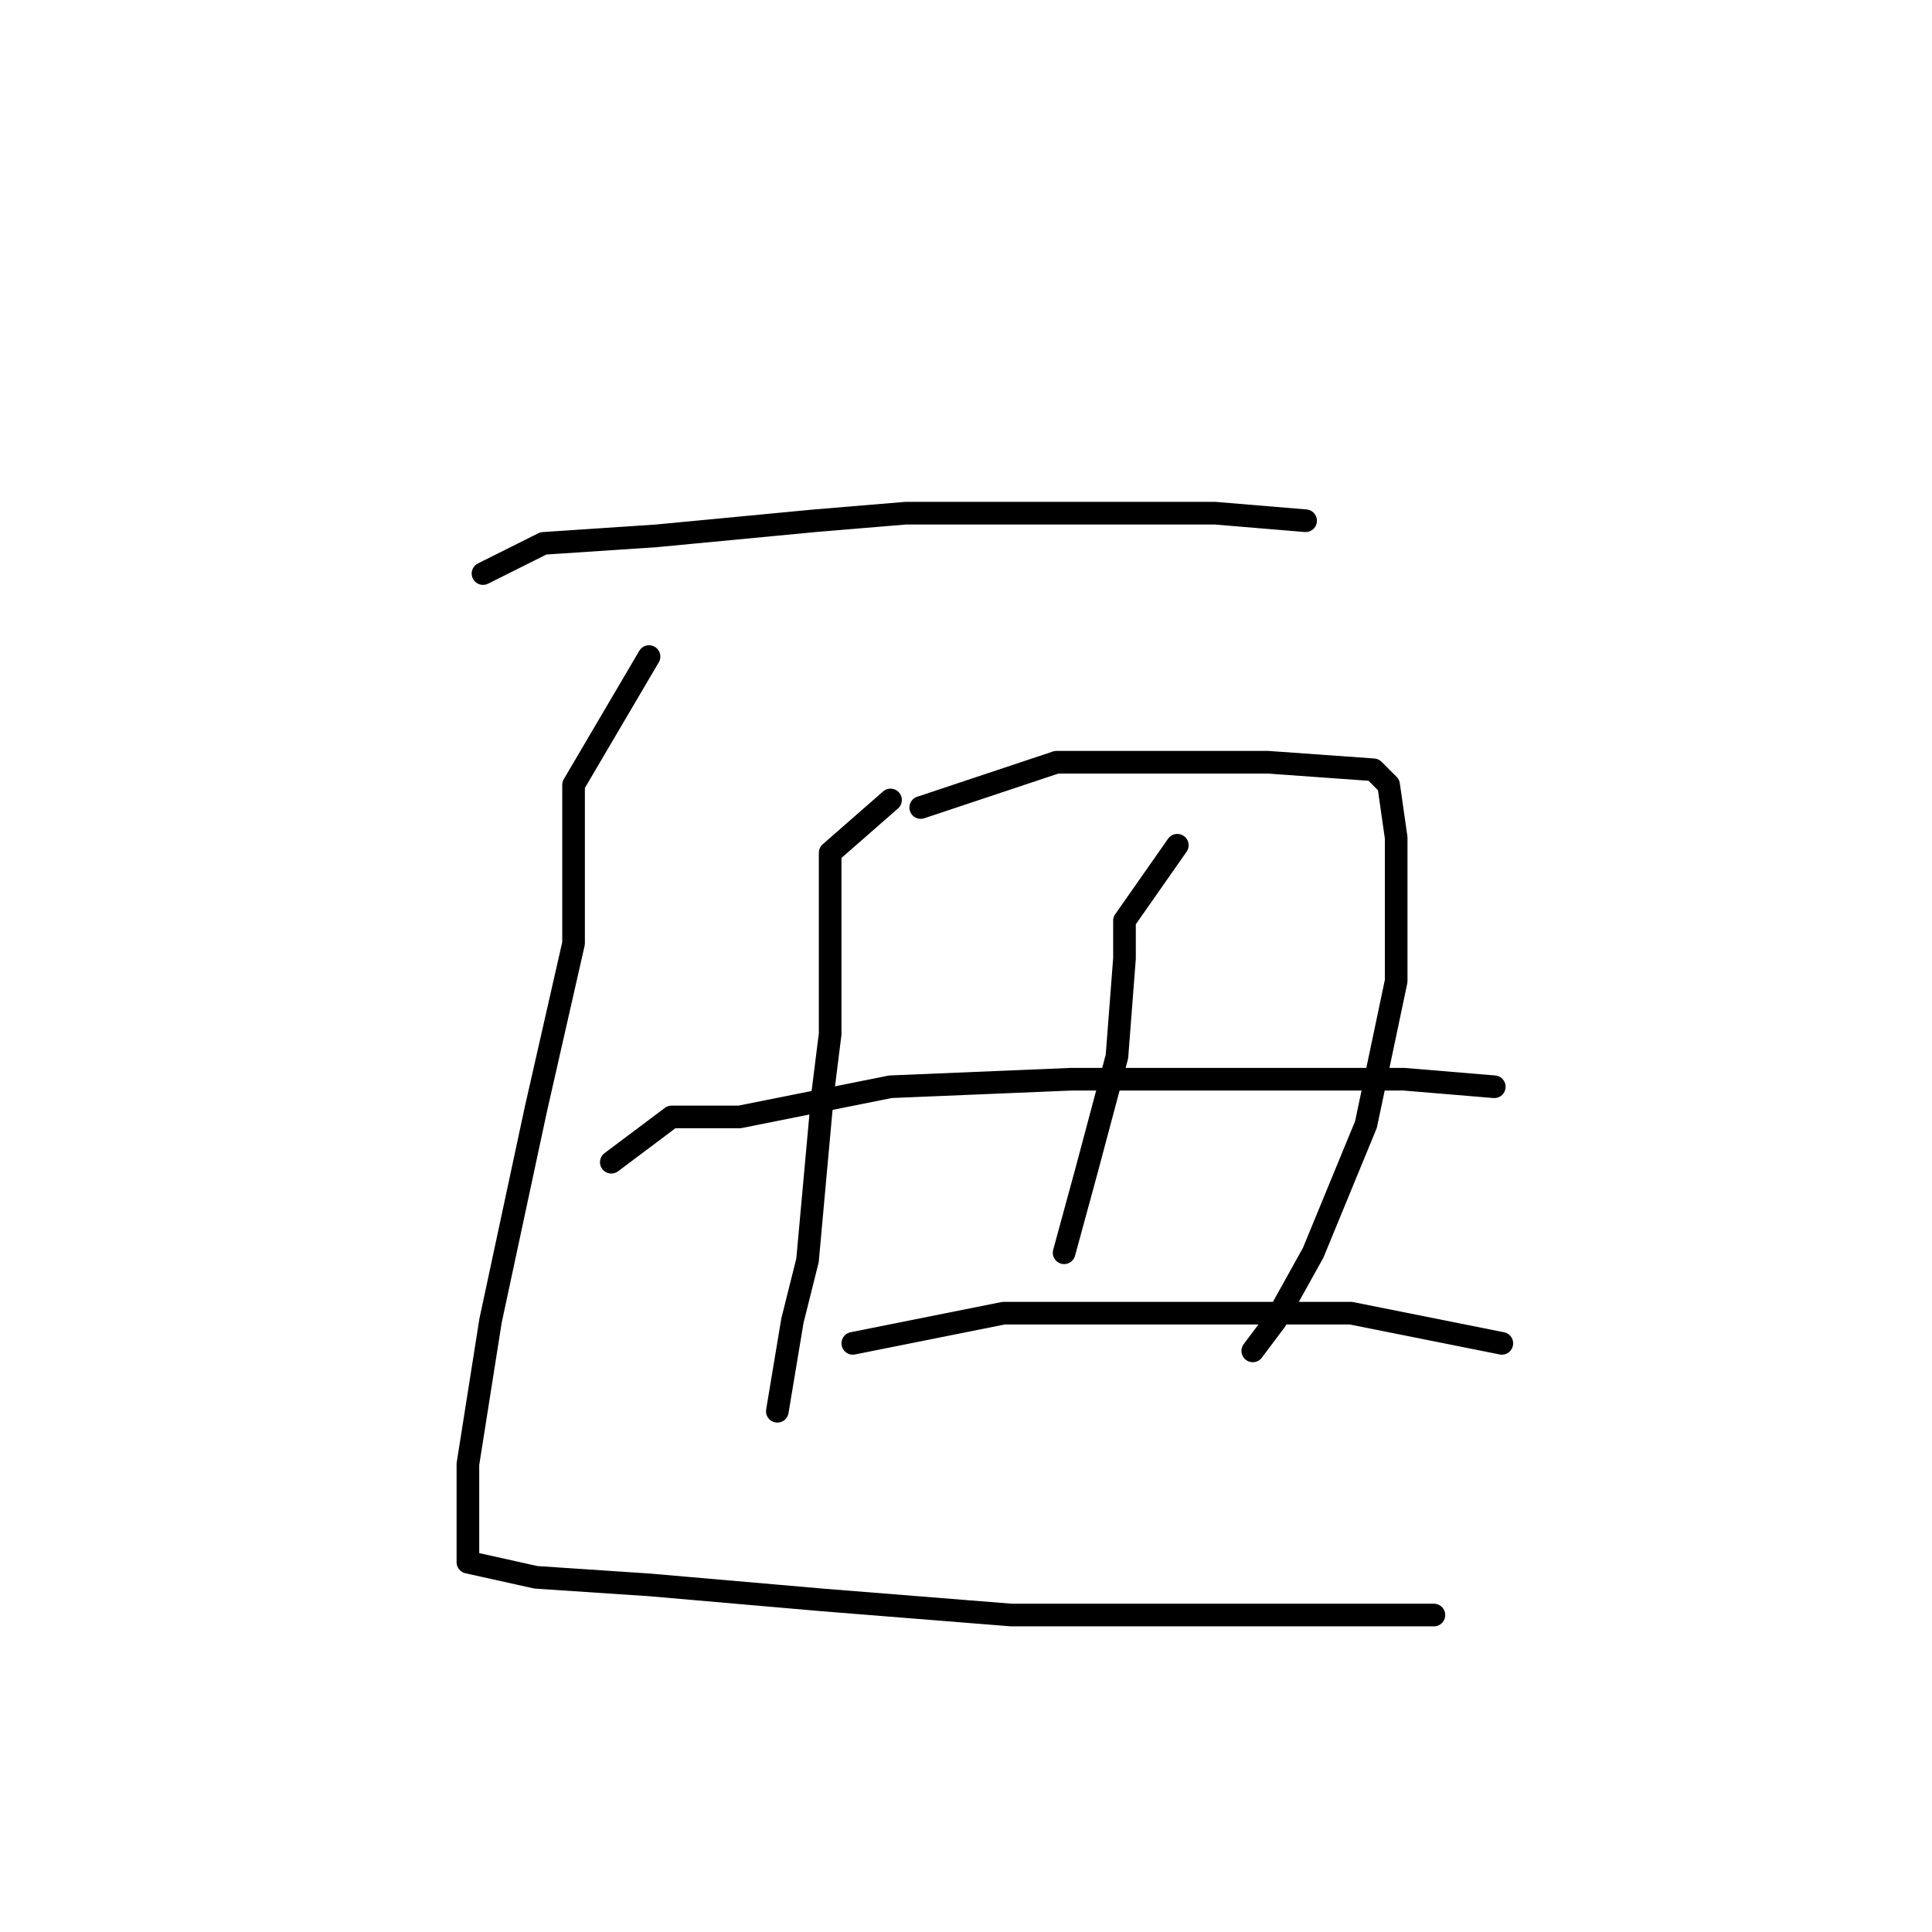 <?xml version="1.0" standalone="no"?>
    <svg width="256" height="256" xmlns="http://www.w3.org/2000/svg" version="1.1">
    <polyline stroke="black" stroke-width="3" stroke-linecap="round" fill="transparent" stroke-linejoin="round" points="64 76 72 72 87 71 108 69 120 68 142 68 161 68 173 69 173 69 " />
        <polyline stroke="black" stroke-width="3" stroke-linecap="round" fill="transparent" stroke-linejoin="round" points="86 87 76 104 76 125 71 147 65 175 62 194 62 203 62 207 71 209 86 210 109 212 134 214 157 214 175 214 188 214 190 214 190 214 " />
        <polyline stroke="black" stroke-width="3" stroke-linecap="round" fill="transparent" stroke-linejoin="round" points="118 106 110 113 110 121 110 137 109 145 107 167 105 175 103 187 103 187 " />
        <polyline stroke="black" stroke-width="3" stroke-linecap="round" fill="transparent" stroke-linejoin="round" points="122 107 140 101 146 101 161 101 168 101 182 102 184 104 185 111 185 130 181 149 174 166 169 175 166 179 166 179 " />
        <polyline stroke="black" stroke-width="3" stroke-linecap="round" fill="transparent" stroke-linejoin="round" points="156 112 149 122 149 127 148 140 144 155 141 166 141 166 " />
        <polyline stroke="black" stroke-width="3" stroke-linecap="round" fill="transparent" stroke-linejoin="round" points="81 154 89 148 98 148 118 144 142 143 166 143 186 143 198 144 198 144 " />
        <polyline stroke="black" stroke-width="3" stroke-linecap="round" fill="transparent" stroke-linejoin="round" points="113 178 133 174 154 174 179 174 199 178 199 178 " />
        </svg>